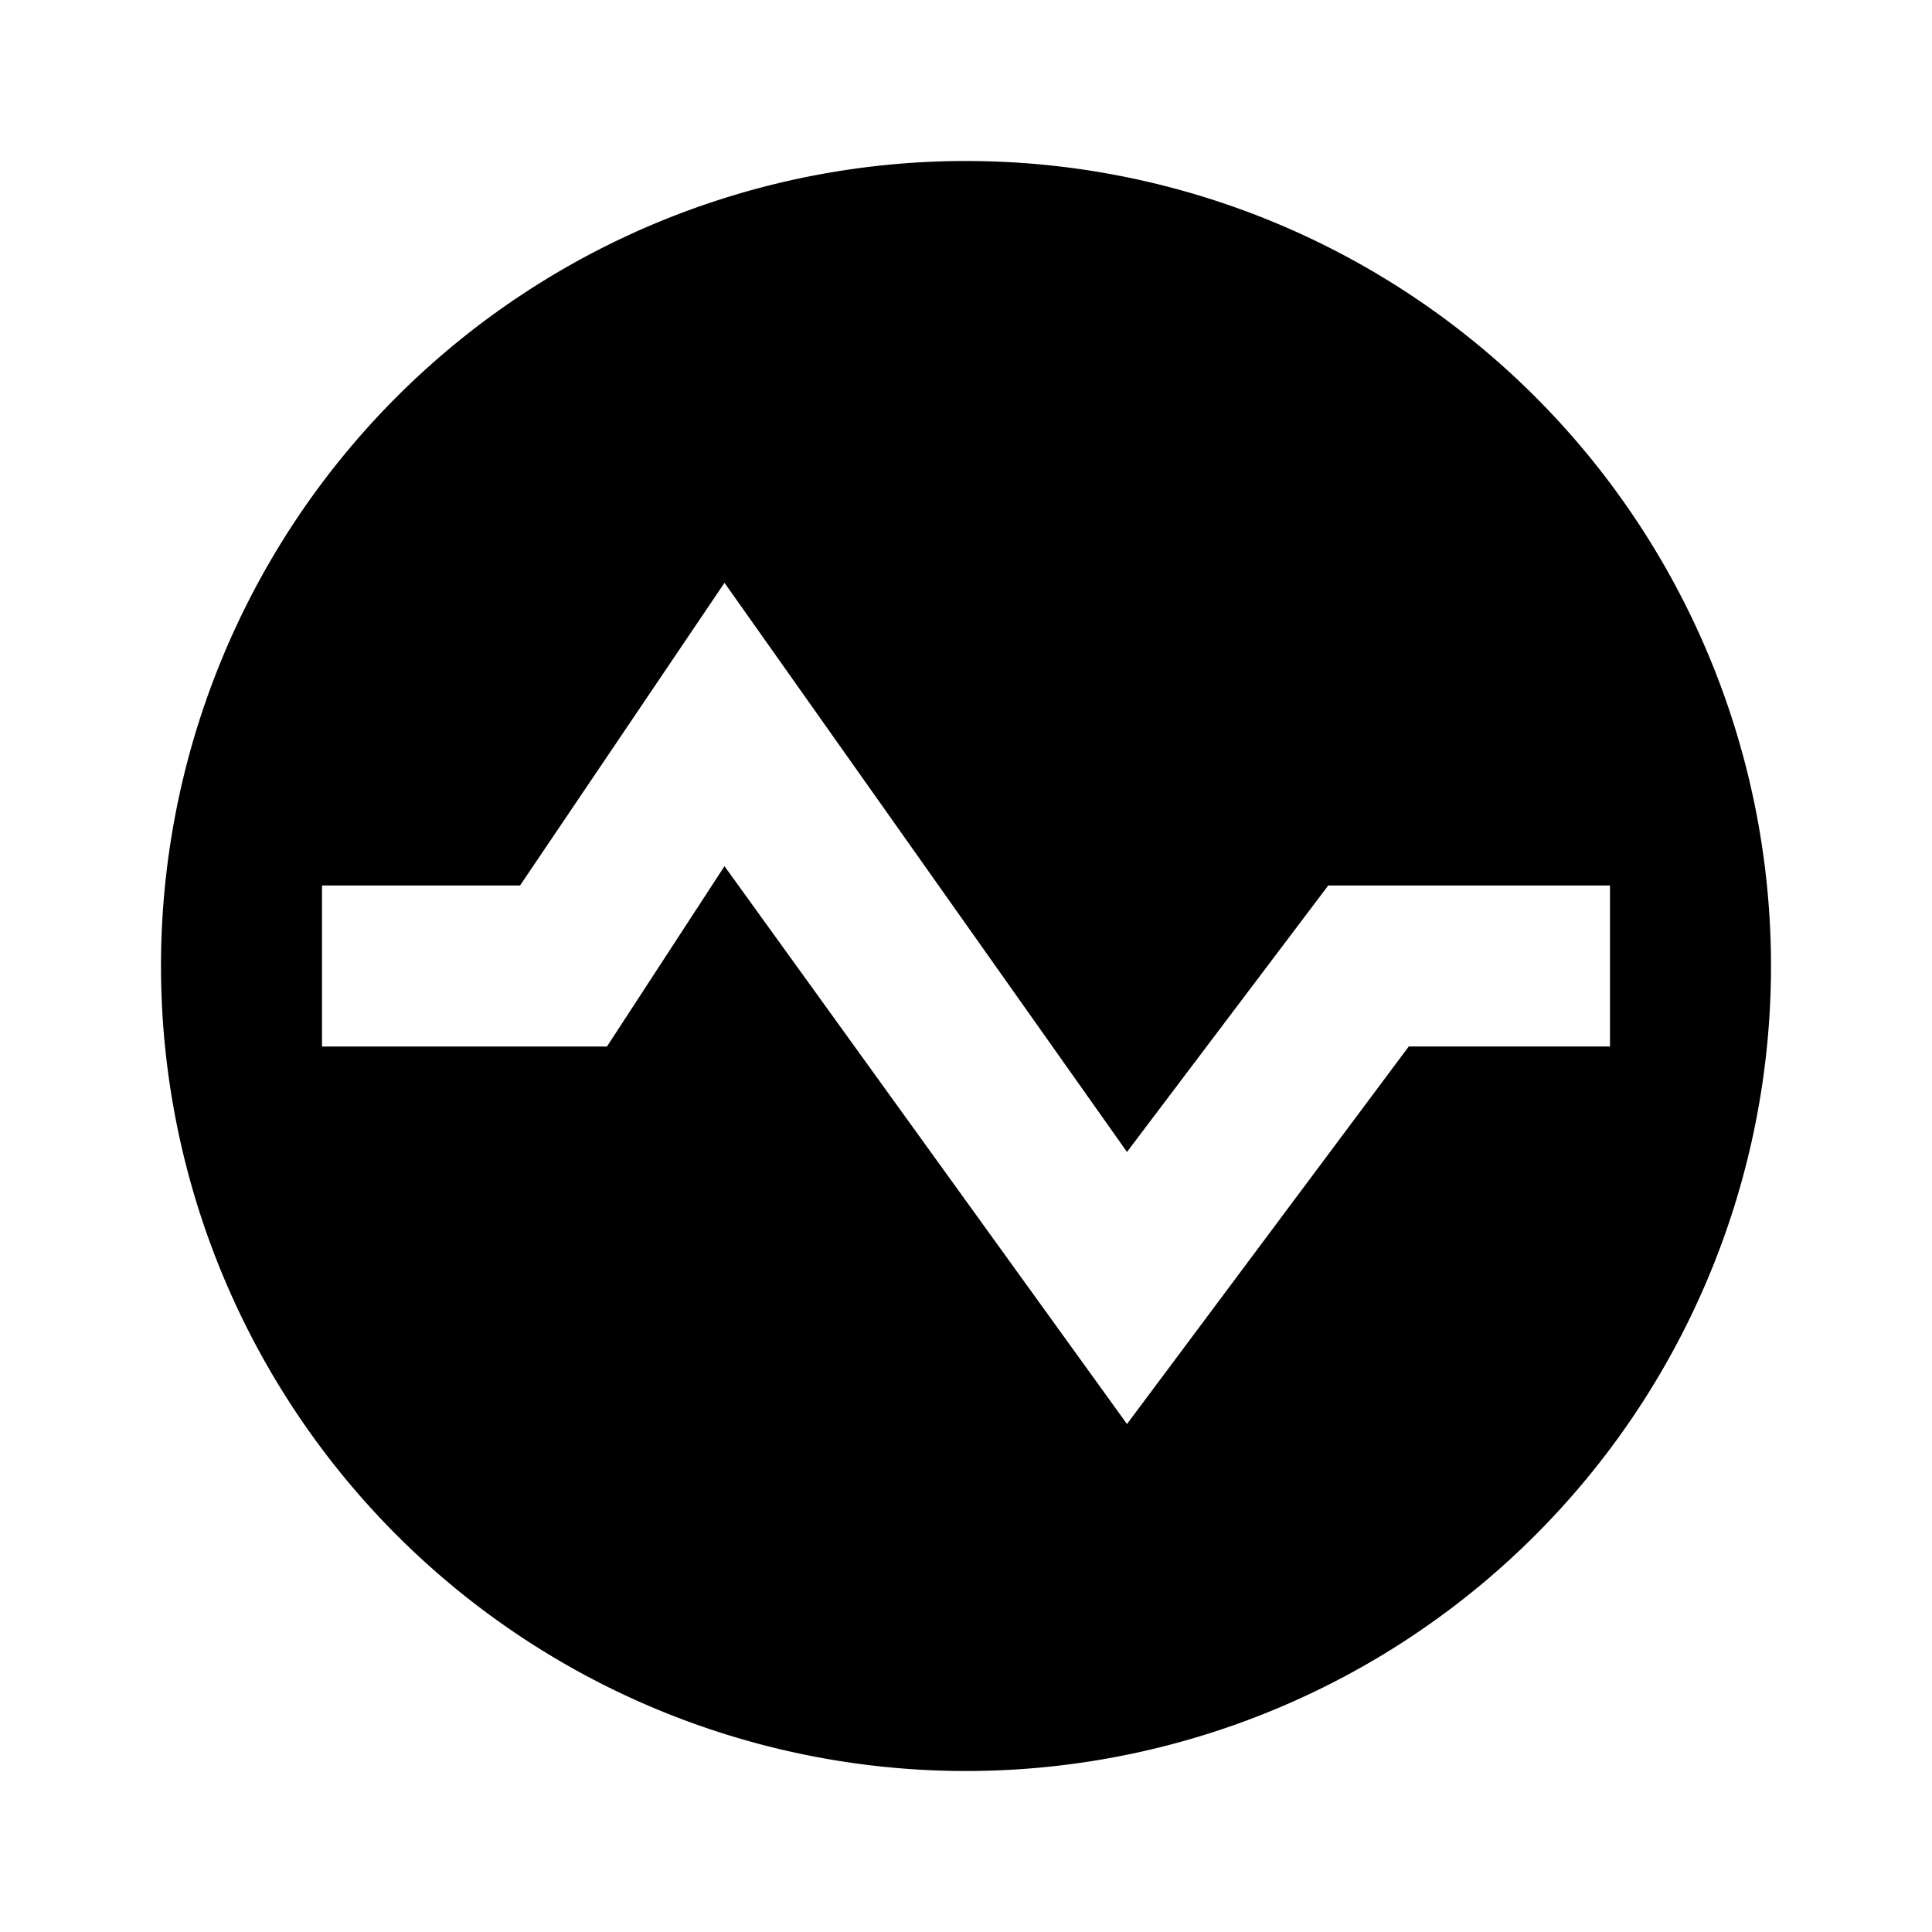 <svg xmlns="http://www.w3.org/2000/svg" width="24" height="24" viewBox="0 0 24 24"><rect width="24" height="24" style="fill:none"/><path d="M12,2A10,10,0,1,0,22,12,10,10,0,0,0,12,2Zm6,11h-.5L14,17.69,9,10.76,7.54,13H4V11H6.46L9,7.24l5,7.07L16.5,11H20v2Z"/></svg>